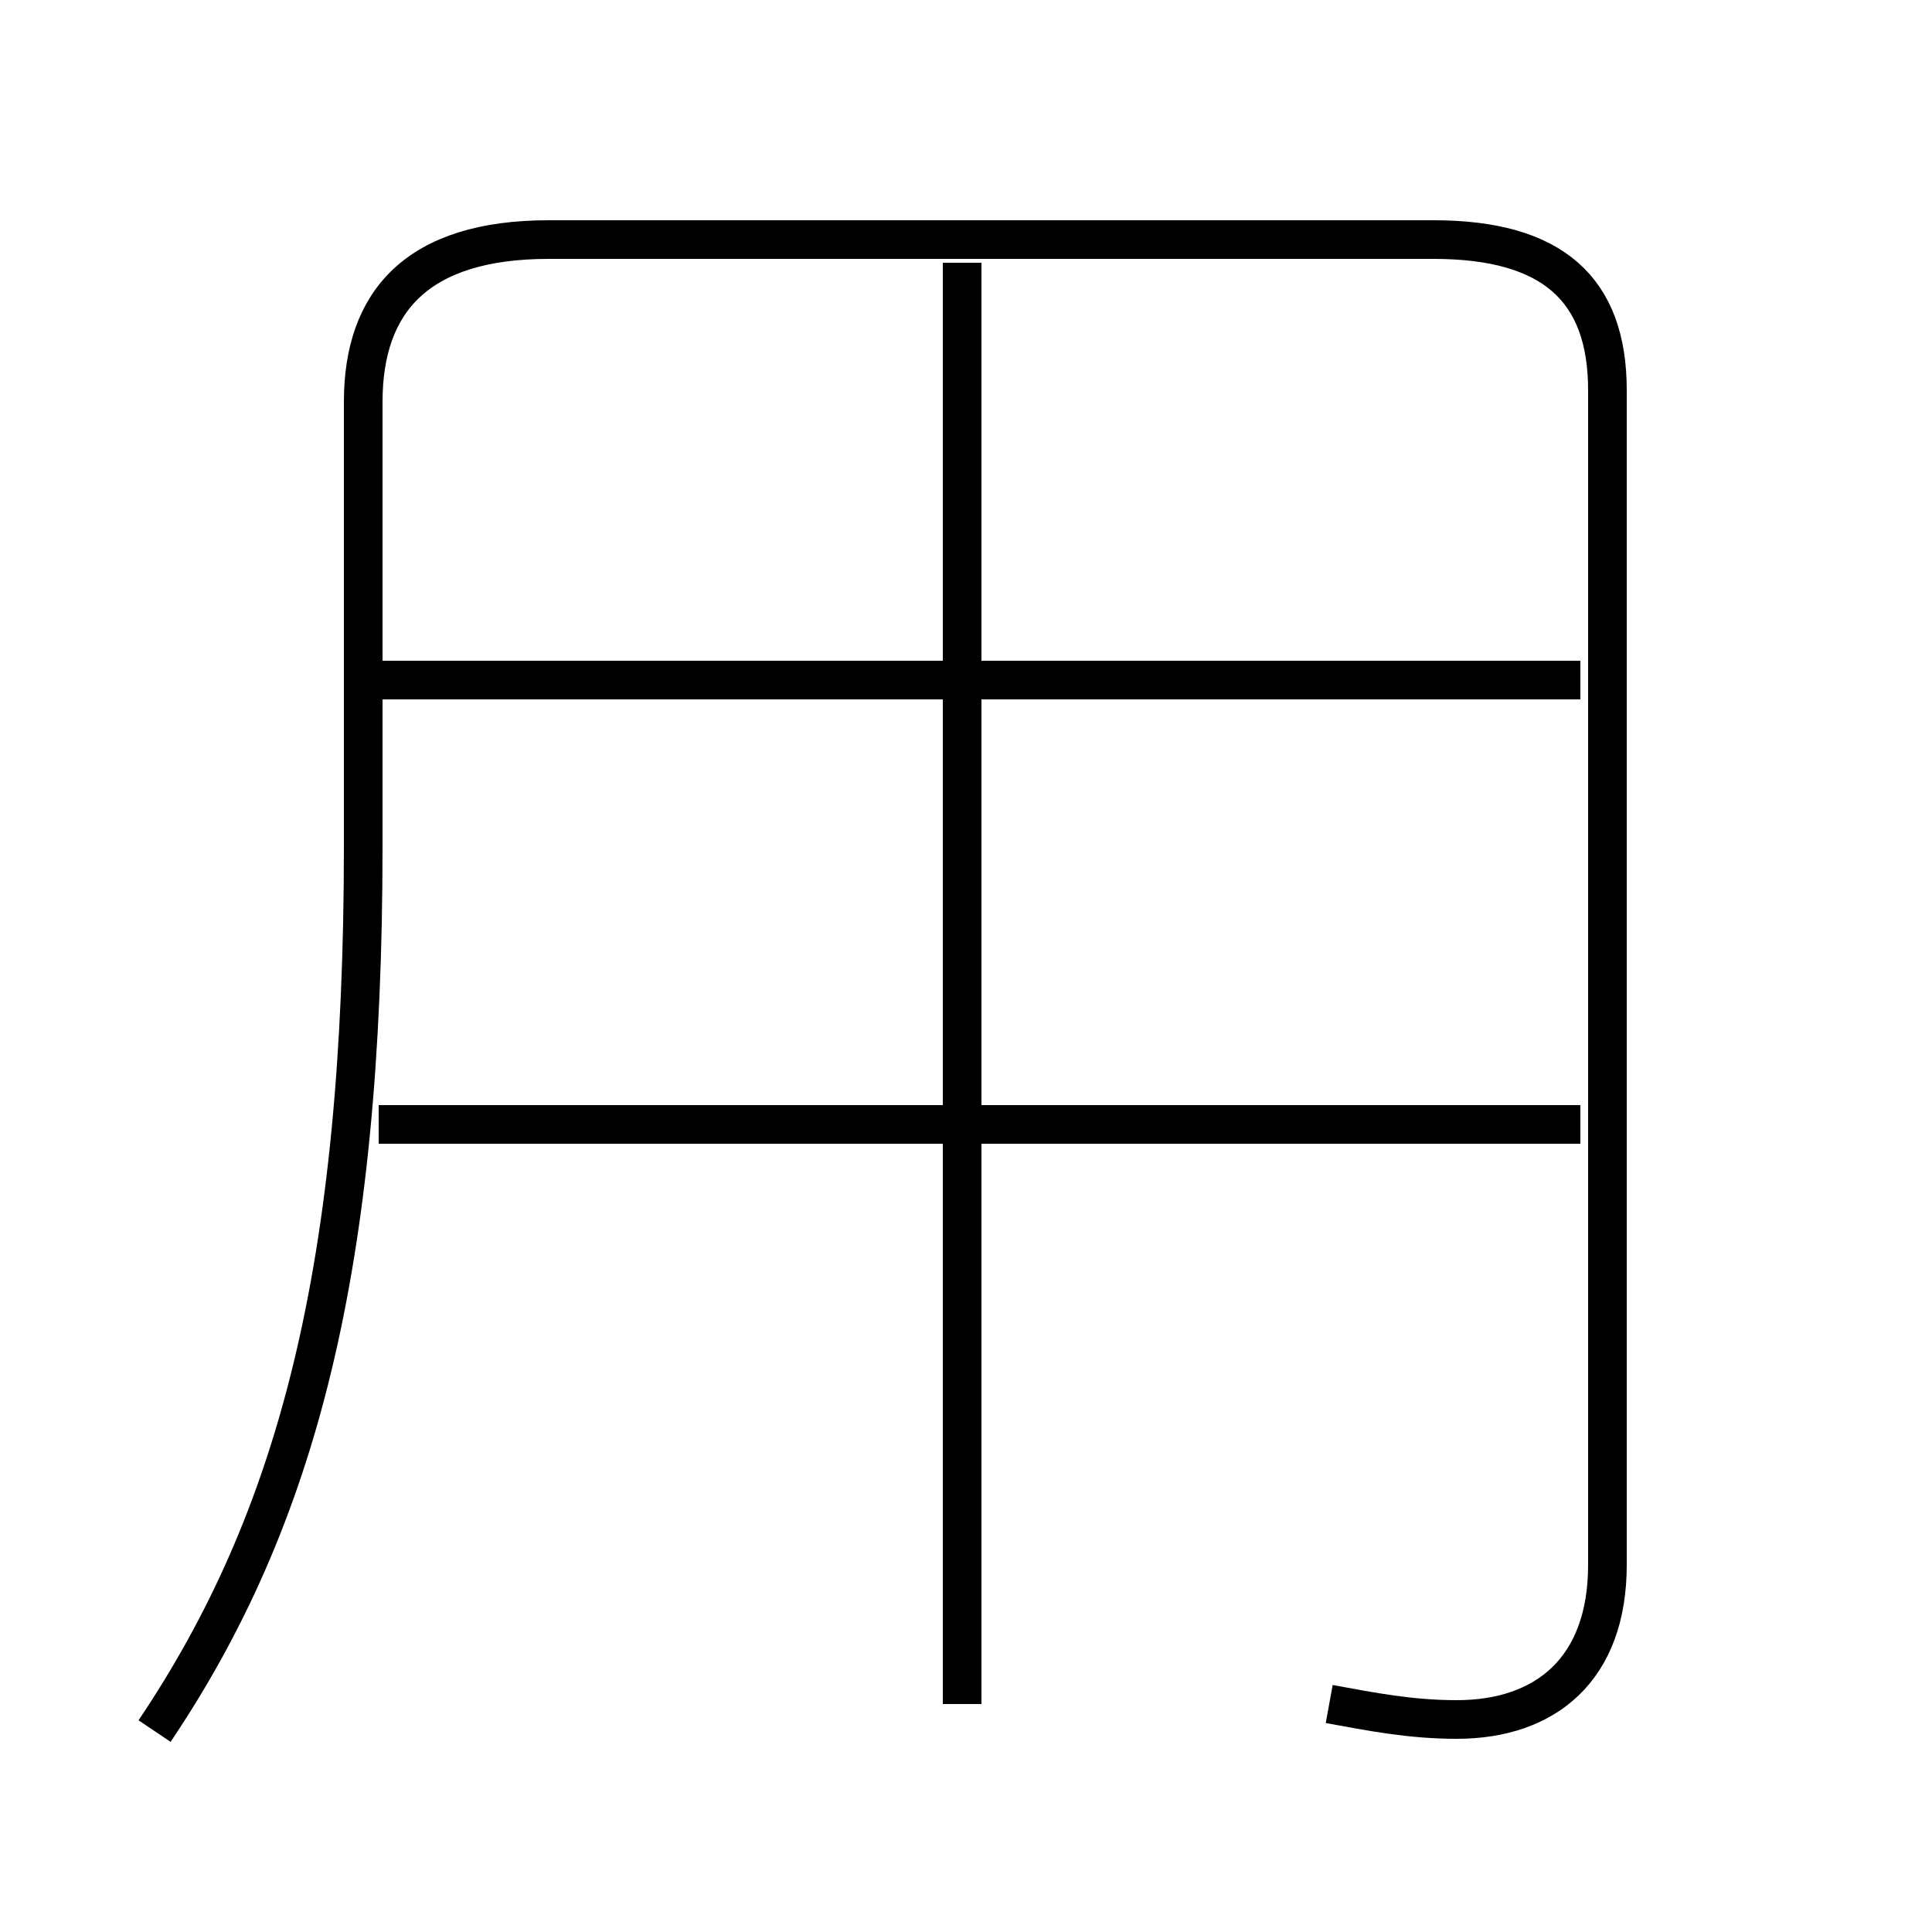 <?xml version='1.0' encoding='utf8'?>
<svg viewBox="0.0 -6.0 50.0 50.0" version="1.1" xmlns="http://www.w3.org/2000/svg">
<rect x="0.0" y="-6.0" width="50.0" height="50.0" fill="#808080" stroke="none"/>
<rect x="-1000" y="-1000" width="2000" height="2000" stroke="white" fill="white"/>
<g style="fill:white;stroke:#000000;  stroke-width:1">
<path d="M 34.4 0.1 C 35.5 0.3 36.5 0.5 37.7 0.5 C 40.0 0.5 41.6 -0.8 41.6 -3.5 L 41.6 -33.9 C 41.6 -36.5 40.2 -37.8 37.1 -37.8 L 14.2 -37.8 C 10.8 -37.8 9.4 -36.2 9.4 -33.6 L 9.4 -22.1 C 9.4 -11.2 7.7 -4.7 4.0 0.8 M 40.9 -14.9 L 9.8 -14.9 M 24.9 0.1 L 24.9 -37.2 M 40.9 -26.4 L 9.8 -26.4" transform="translate(0.0, 38.0)" />
</g>
</svg>